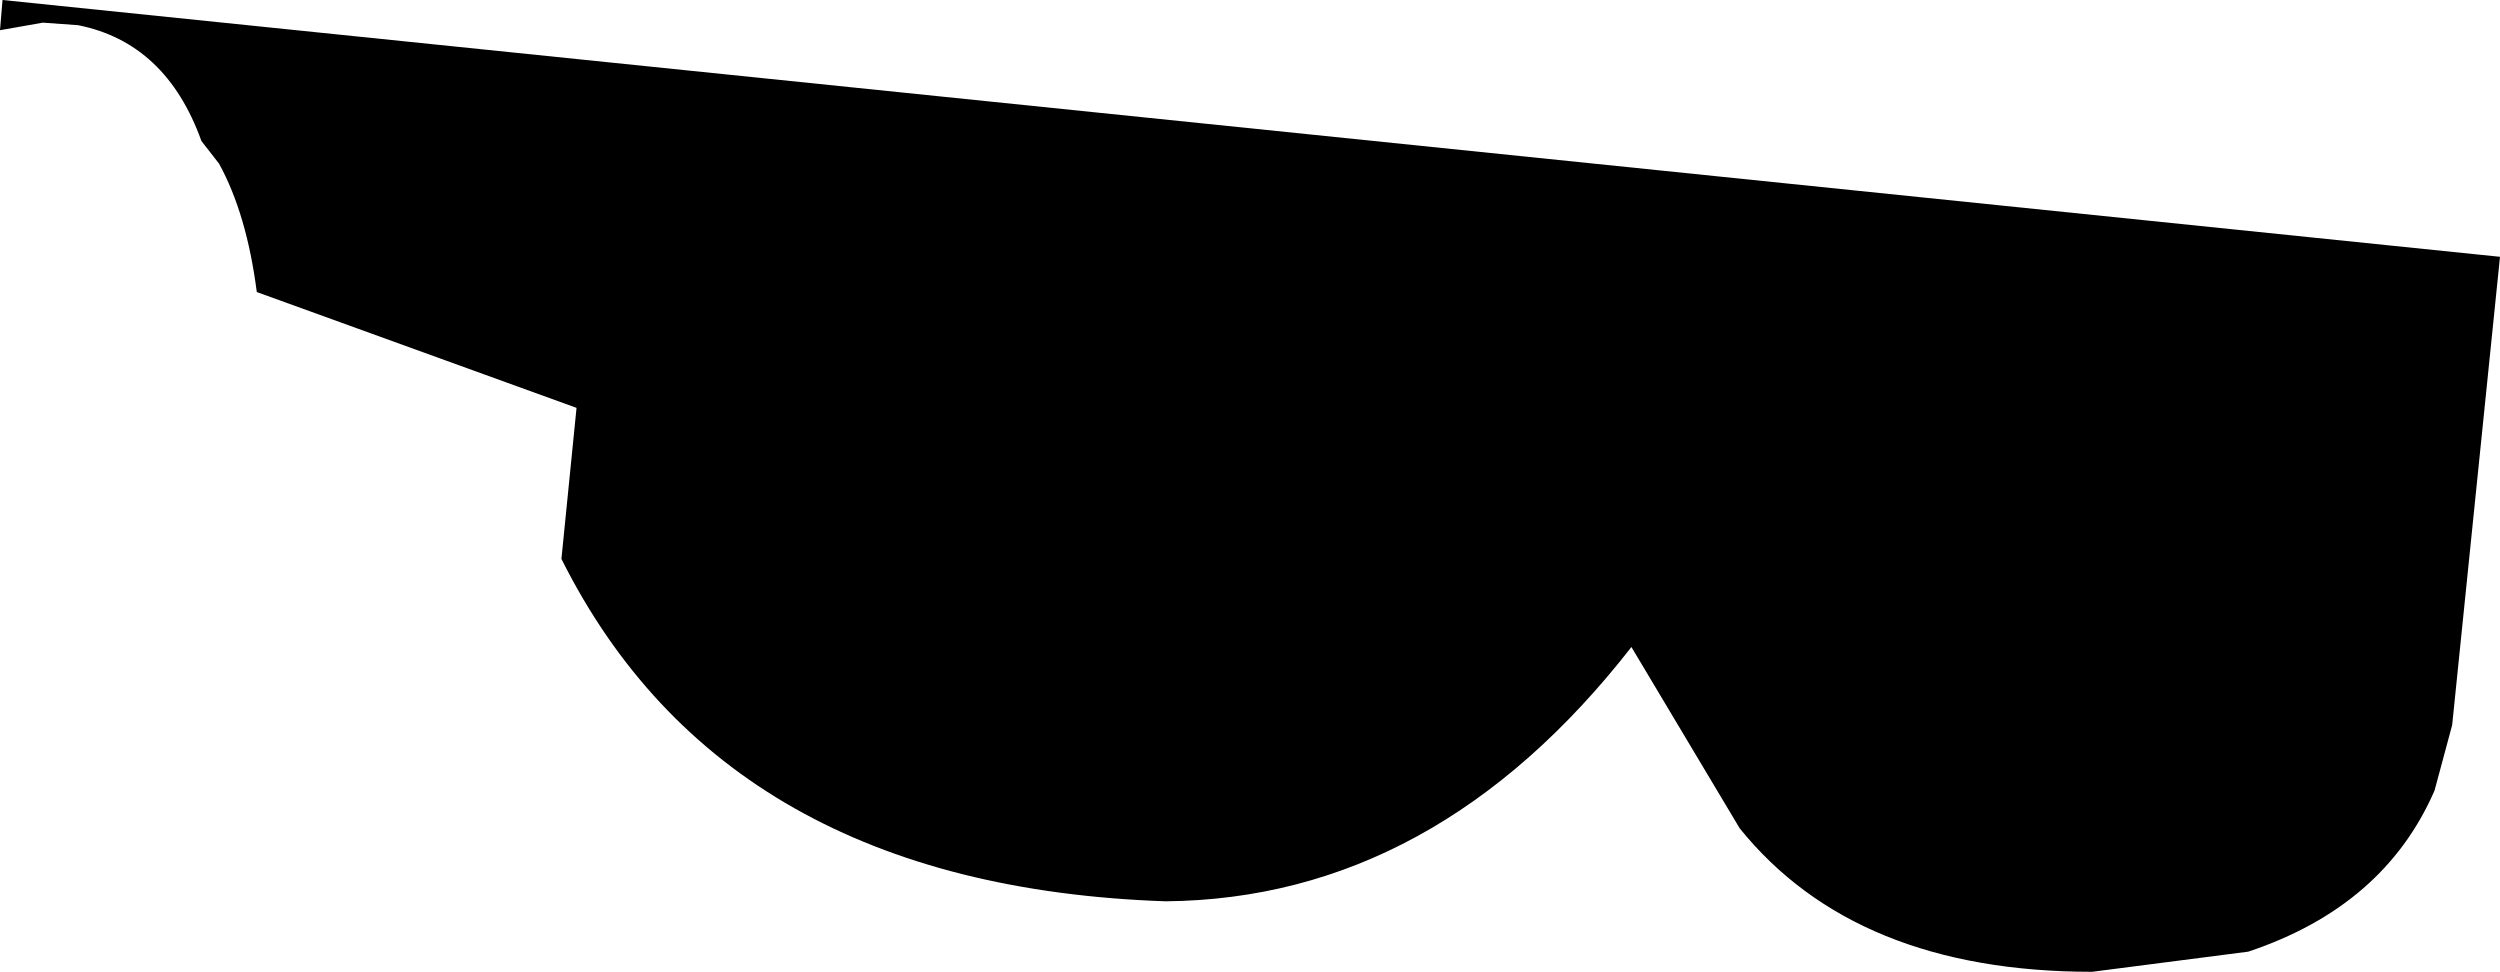 <?xml version="1.0" encoding="UTF-8" standalone="no"?>
<svg xmlns:xlink="http://www.w3.org/1999/xlink" height="19.3px" width="49.65px" xmlns="http://www.w3.org/2000/svg">
  <g transform="matrix(1.0, 0.0, 0.0, 1.0, -207.85, -94.25)">
    <path d="M212.2 97.5 L211.85 97.05 Q211.15 95.1 209.4 94.75 L208.7 94.7 207.85 94.85 207.9 94.25 257.5 99.35 256.55 108.65 256.2 109.95 Q255.2 112.25 252.5 113.15 L249.4 113.55 Q244.7 113.55 242.4 110.7 L240.25 107.1 Q236.35 112.1 231.0 112.15 222.25 111.85 219.0 105.35 L219.3 102.35 212.95 100.05 Q212.75 98.5 212.2 97.5" fill="#000000" fill-rule="evenodd" stroke="none"/>
  </g>
</svg>
